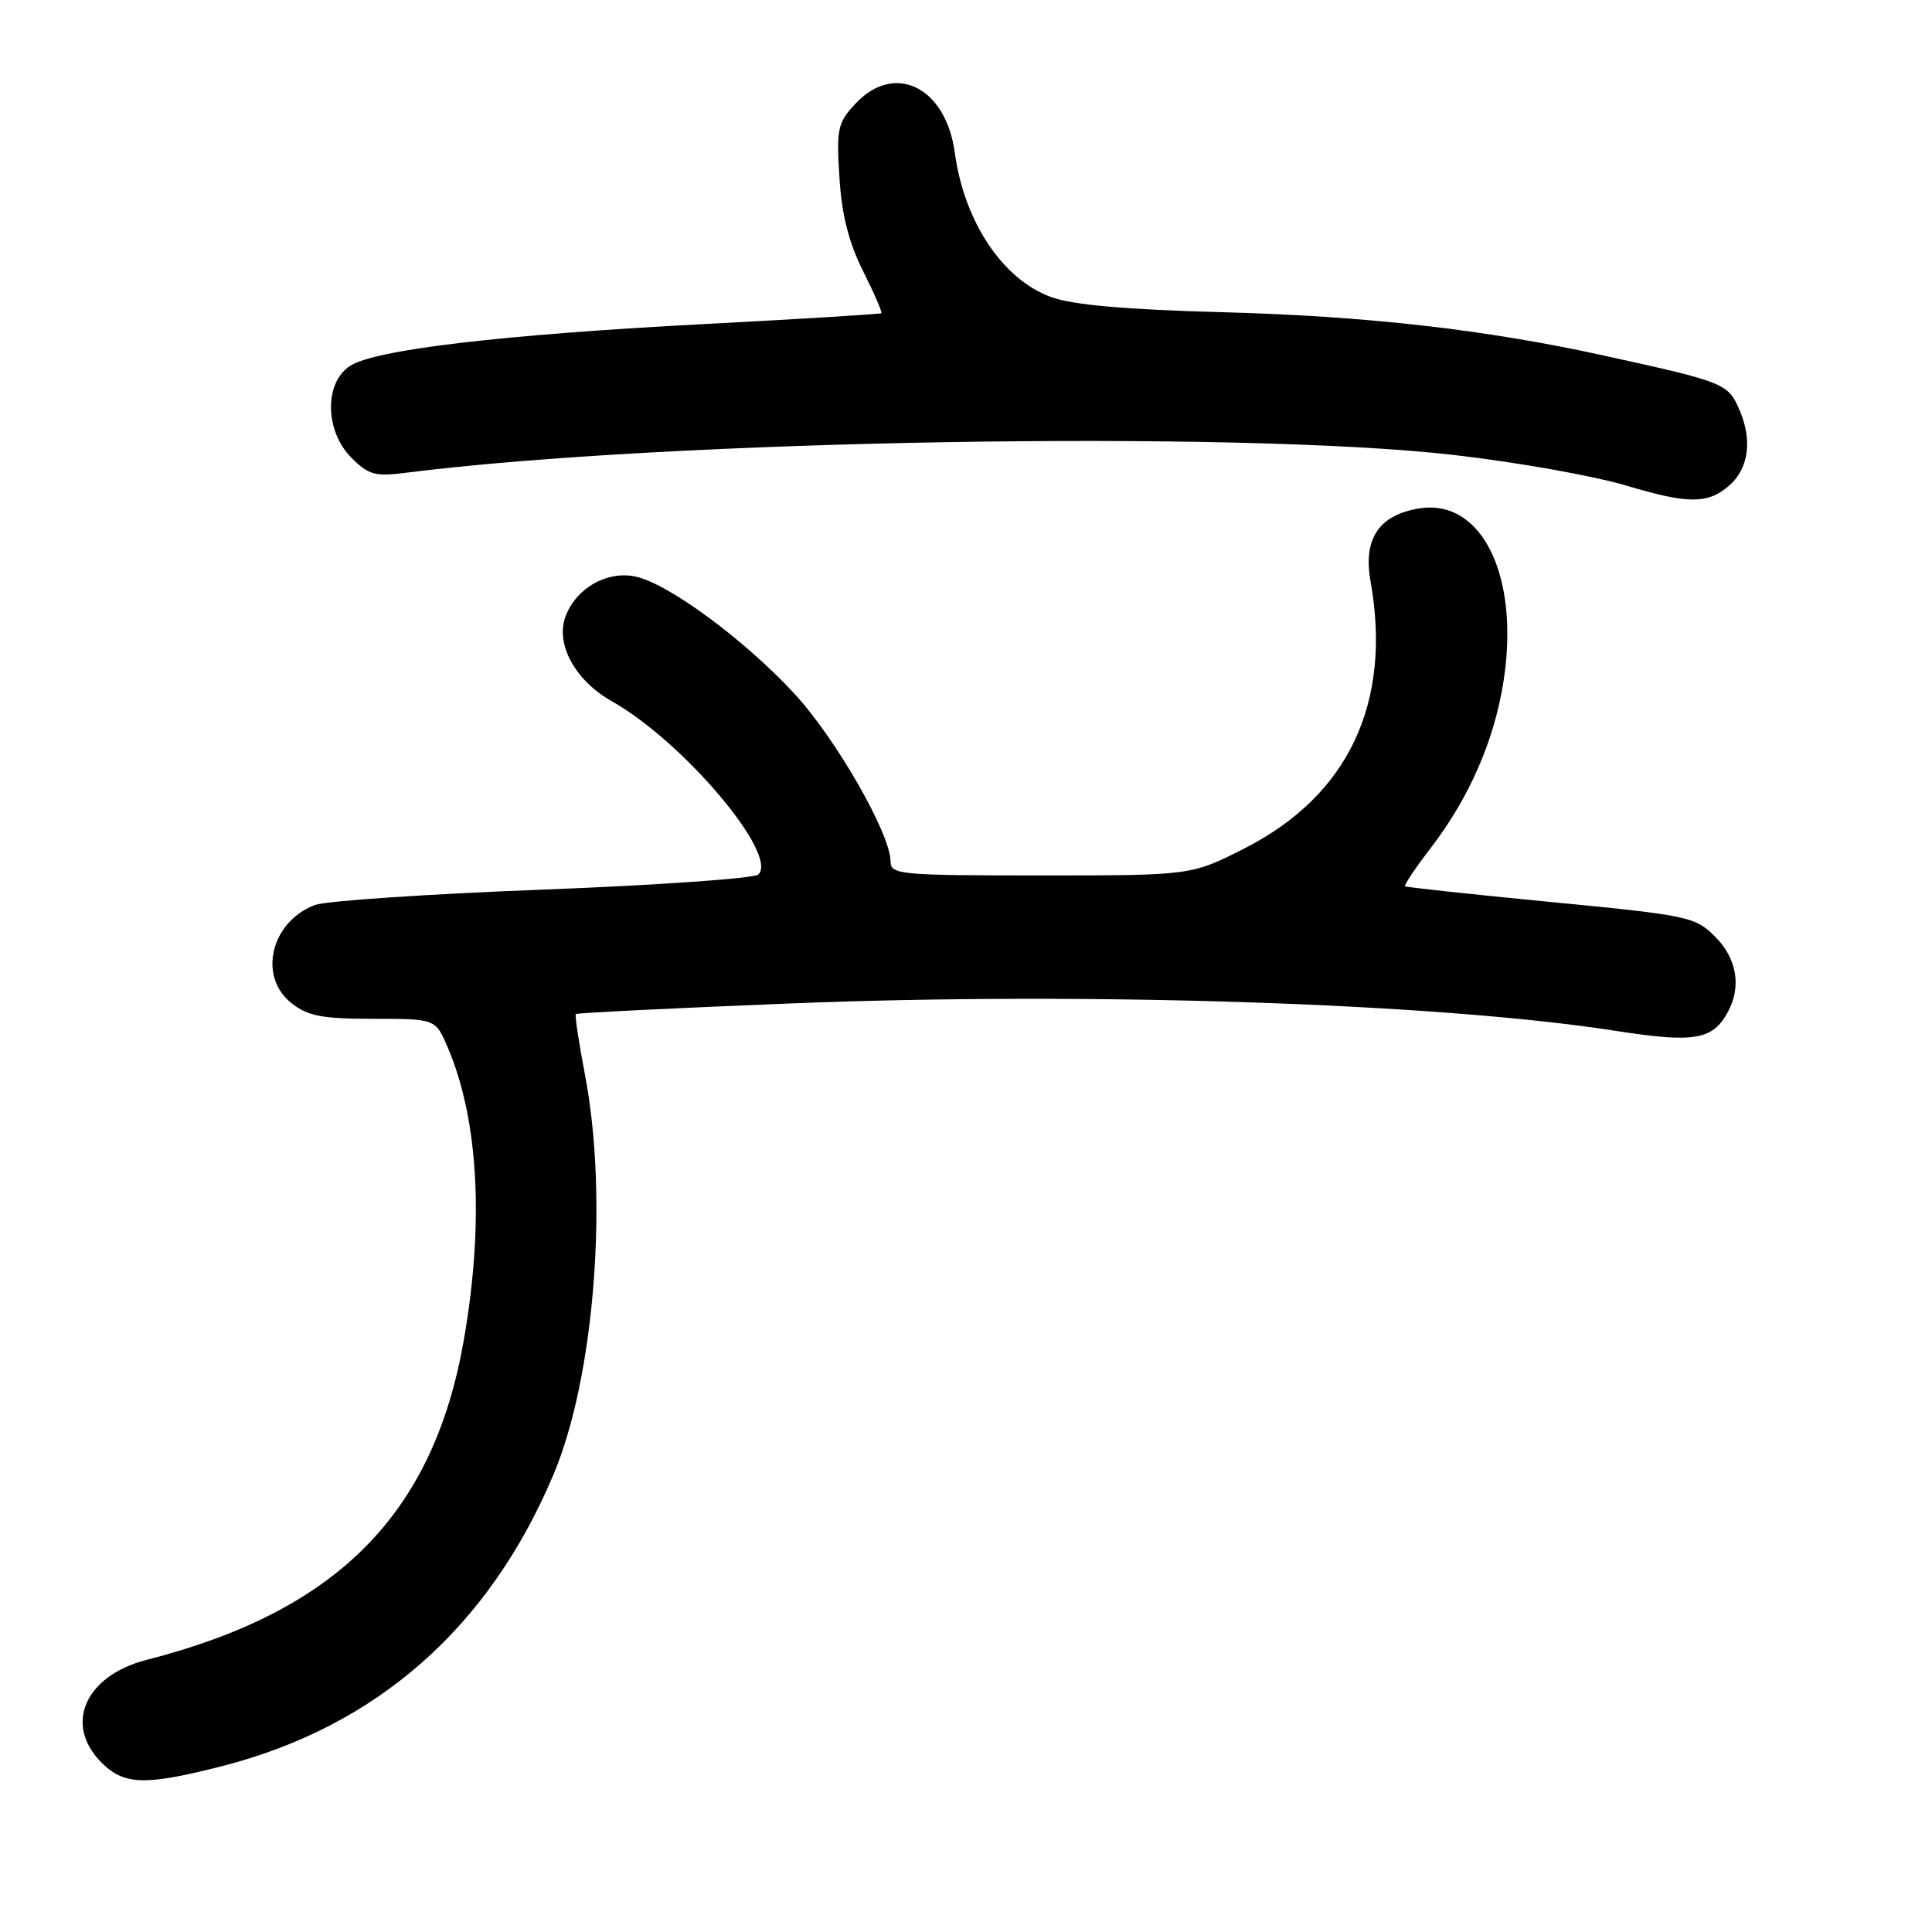<?xml version="1.0" encoding="UTF-8" standalone="no"?>
<!DOCTYPE svg PUBLIC "-//W3C//DTD SVG 1.1//EN" "http://www.w3.org/Graphics/SVG/1.1/DTD/svg11.dtd" >
<svg xmlns="http://www.w3.org/2000/svg" xmlns:xlink="http://www.w3.org/1999/xlink" version="1.1" viewBox="0 0 256 256">
 <g >
 <path fill="currentColor"
d=" M 29.43 234.02 C 49.90 228.78 64.80 215.67 73.35 195.36 C 78.78 182.46 80.64 158.75 77.51 142.41 C 76.70 138.14 76.15 134.52 76.30 134.37 C 76.45 134.21 89.16 133.59 104.54 132.97 C 144.08 131.38 190.61 132.92 214.20 136.61 C 224.54 138.22 226.97 137.80 228.98 134.04 C 230.77 130.69 230.13 126.97 227.25 124.10 C 224.61 121.47 223.75 121.29 205.50 119.52 C 195.05 118.51 186.36 117.57 186.18 117.44 C 186.01 117.31 187.54 115.01 189.59 112.35 C 194.72 105.65 198.02 98.08 199.24 90.18 C 201.37 76.29 196.35 66.04 188.06 67.37 C 182.73 68.22 180.60 71.39 181.60 76.99 C 184.48 93.11 178.68 105.41 164.91 112.41 C 157.84 116.00 157.84 116.00 137.92 116.00 C 119.14 116.00 118.00 115.89 118.00 114.13 C 118.00 110.49 110.74 97.83 105.23 91.88 C 98.55 84.67 88.44 77.24 84.13 76.38 C 80.38 75.63 76.36 77.93 74.95 81.64 C 73.55 85.31 76.19 90.17 81.07 92.92 C 90.50 98.22 103.22 113.26 100.48 115.88 C 99.94 116.39 87.08 117.30 71.89 117.88 C 56.70 118.46 43.14 119.38 41.74 119.91 C 35.88 122.14 34.15 129.40 38.63 132.93 C 40.81 134.64 42.69 135.00 49.48 135.00 C 57.70 135.00 57.70 135.00 59.31 138.75 C 63.41 148.33 64.17 162.00 61.46 177.55 C 57.44 200.61 44.68 213.49 19.46 219.93 C 11.27 222.03 8.41 228.50 13.45 233.55 C 16.45 236.55 19.23 236.63 29.43 234.02 Z  M 229.16 64.31 C 231.66 62.12 232.20 58.42 230.59 54.57 C 229.01 50.78 228.79 50.69 212.50 47.11 C 196.87 43.67 181.09 41.88 162.00 41.37 C 149.27 41.03 142.20 40.41 139.33 39.38 C 132.91 37.09 127.76 29.41 126.52 20.25 C 125.34 11.52 118.54 8.17 113.34 13.75 C 110.99 16.28 110.82 17.06 111.23 23.53 C 111.54 28.50 112.46 32.12 114.36 35.92 C 115.84 38.86 116.93 41.38 116.78 41.50 C 116.63 41.62 106.15 42.27 93.50 42.93 C 66.42 44.35 49.68 46.33 46.37 48.49 C 42.94 50.74 43.04 57.13 46.57 60.66 C 48.84 62.93 49.71 63.17 53.82 62.64 C 88.22 58.28 163.77 56.99 192.58 60.28 C 200.88 61.22 211.23 63.06 215.58 64.37 C 223.76 66.81 226.32 66.80 229.16 64.31 Z "/>
</g>
</svg>